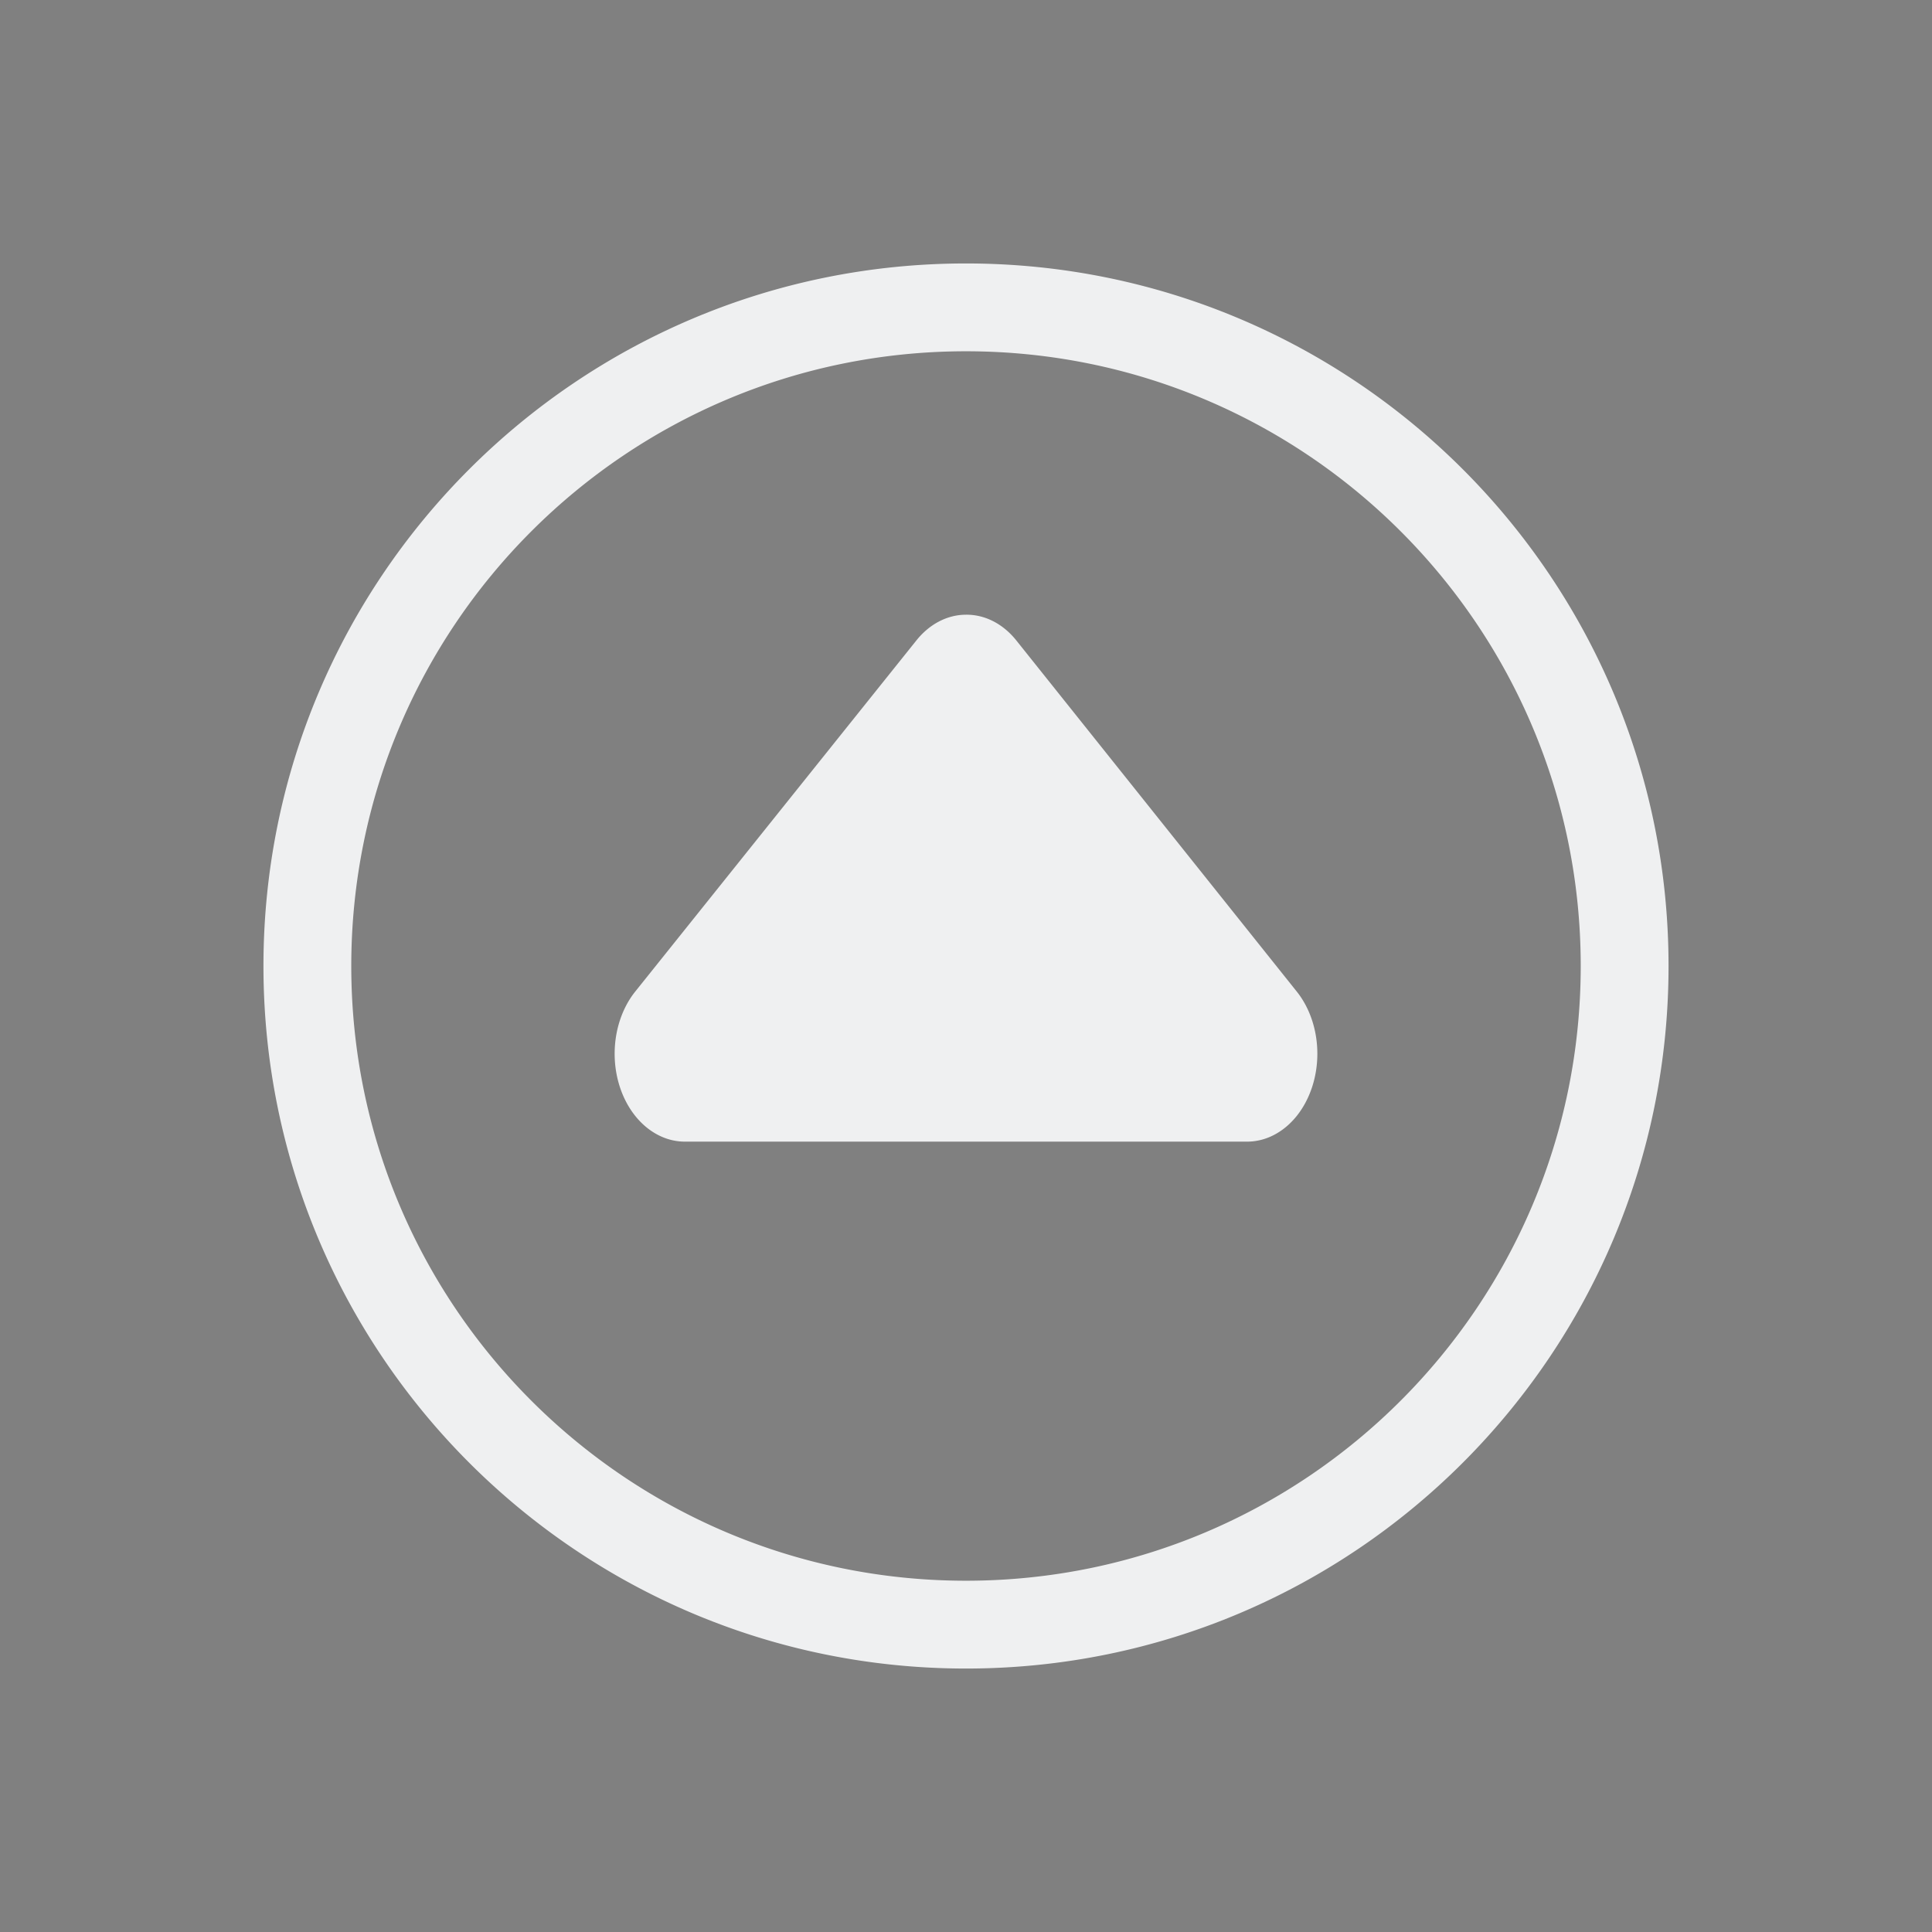 <svg xmlns="http://www.w3.org/2000/svg" id="svg4306" style="enable-background:new" width="22" height="22" version="1.1">
 <rect width="100%" height="100%" fill="#808080" stroke="none"/>
 <g id="active-center">
  <rect id="rect862" style="opacity:0.001" width="22" height="22" x="0" y="0"/>
  <path id="path839" style="opacity:1;fill:#eff0f1" d="M 11 3 C 6.582 3 3 6.582 3 11 C 3 15.418 6.582 19 11 19 C 15.418 19 19 15.418 19 11 C 19 6.582 15.418 3 11 3 z M 11 4 C 14.866 4 18 7.134 18 11 C 18 14.866 14.866 18 11 18 C 7.134 18 4 14.866 4 11 C 4 7.134 7.134 4 11 4 z M 10.992 7 A 0.8 1.001 0 0 0 10.438 7.289 L 7.232 11.293 A 0.8 1.001 0 0 0 7.801 13 L 14.205 13 A 0.8 1.001 0 0 0 14.768 11.293 L 11.57 7.289 A 0.8 1.001 0 0 0 10.992 7 z"/>
 </g>
 <g id="hover-center" transform="translate(22)">
  <rect id="rect858" style="opacity:0.001" width="22" height="22" x="0" y="0"/>
  <rect id="rect860" style="opacity:0.1;fill:#ffffff" width="22" height="22" x="0" y="0" rx="6" ry="6"/>
  <path id="path862" style="opacity:1;fill:#eff0f1" transform="translate(-22)" d="M 33 3 C 28.582 3 25 6.582 25 11 C 25 15.418 28.582 19 33 19 C 37.418 19 41 15.418 41 11 C 41 6.582 37.418 3 33 3 z M 33 4 C 36.866 4 40 7.134 40 11 C 40 14.866 36.866 18 33 18 C 29.134 18 26 14.866 26 11 C 26 7.134 29.134 4 33 4 z M 32.992 7 A 0.8 1.001 0 0 0 32.438 7.289 L 29.232 11.293 A 0.8 1.001 0 0 0 29.801 13 L 36.205 13 A 0.8 1.001 0 0 0 36.768 11.293 L 33.57 7.289 A 0.8 1.001 0 0 0 32.992 7 z"/>
 </g>
 <g id="pressed-center" transform="translate(44)">
  <rect id="rect866" style="opacity:0.001" width="22" height="22" x="0" y="0"/>
  <rect id="rect868" style="opacity:0.2;fill:#ffffff" width="22" height="22" x="0" y="0" rx="6" ry="6"/>
  <path id="path870" style="opacity:1;fill:#eff0f1" transform="translate(-44)" d="M 55 3 C 50.582 3 47 6.582 47 11 C 47 15.418 50.582 19 55 19 C 59.418 19 63 15.418 63 11 C 63 6.582 59.418 3 55 3 z M 55 4 C 58.866 4 62 7.134 62 11 C 62 14.866 58.866 18 55 18 C 51.134 18 48 14.866 48 11 C 48 7.134 51.134 4 55 4 z M 54.992 7 A 0.8 1.001 0 0 0 54.438 7.289 L 51.232 11.293 A 0.8 1.001 0 0 0 51.801 13 L 58.205 13 A 0.8 1.001 0 0 0 58.768 11.293 L 55.57 7.289 A 0.8 1.001 0 0 0 54.992 7 z"/>
 </g>
 <g id="inactive-center" transform="translate(66)">
  <rect id="rect874" style="opacity:0.001" width="22" height="22" x="0" y="0"/>
  <path id="path876" style="opacity:0.5;fill:#eff0f1" transform="translate(-66)" d="M 77 3 C 72.582 3 69 6.582 69 11 C 69 15.418 72.582 19 77 19 C 81.418 19 85 15.418 85 11 C 85 6.582 81.418 3 77 3 z M 77 4 C 80.866 4 84 7.134 84 11 C 84 14.866 80.866 18 77 18 C 73.134 18 70 14.866 70 11 C 70 7.134 73.134 4 77 4 z M 76.992 7 A 0.8 1.001 0 0 0 76.438 7.289 L 73.232 11.293 A 0.8 1.001 0 0 0 73.801 13 L 80.205 13 A 0.8 1.001 0 0 0 80.768 11.293 L 77.57 7.289 A 0.8 1.001 0 0 0 76.992 7 z"/>
 </g>
 <g id="deactivated-center" transform="translate(88)">
  <rect id="rect880" style="opacity:0.001" width="22" height="22" x="0" y="0"/>
  <path id="path882" style="opacity:0.5;fill:#eff0f1" transform="translate(-88)" d="M 99 3 C 94.582 3 91 6.582 91 11 C 91 15.418 94.582 19 99 19 C 103.418 19 107 15.418 107 11 C 107 6.582 103.418 3 99 3 z M 99 4 C 102.866 4 106 7.134 106 11 C 106 14.866 102.866 18 99 18 C 95.134 18 92 14.866 92 11 C 92 7.134 95.134 4 99 4 z M 98.992 7 A 0.8 1.001 0 0 0 98.438 7.289 L 95.232 11.293 A 0.8 1.001 0 0 0 95.801 13 L 102.205 13 A 0.8 1.001 0 0 0 102.768 11.293 L 99.57 7.289 A 0.8 1.001 0 0 0 98.992 7 z"/>
 </g>
</svg>
